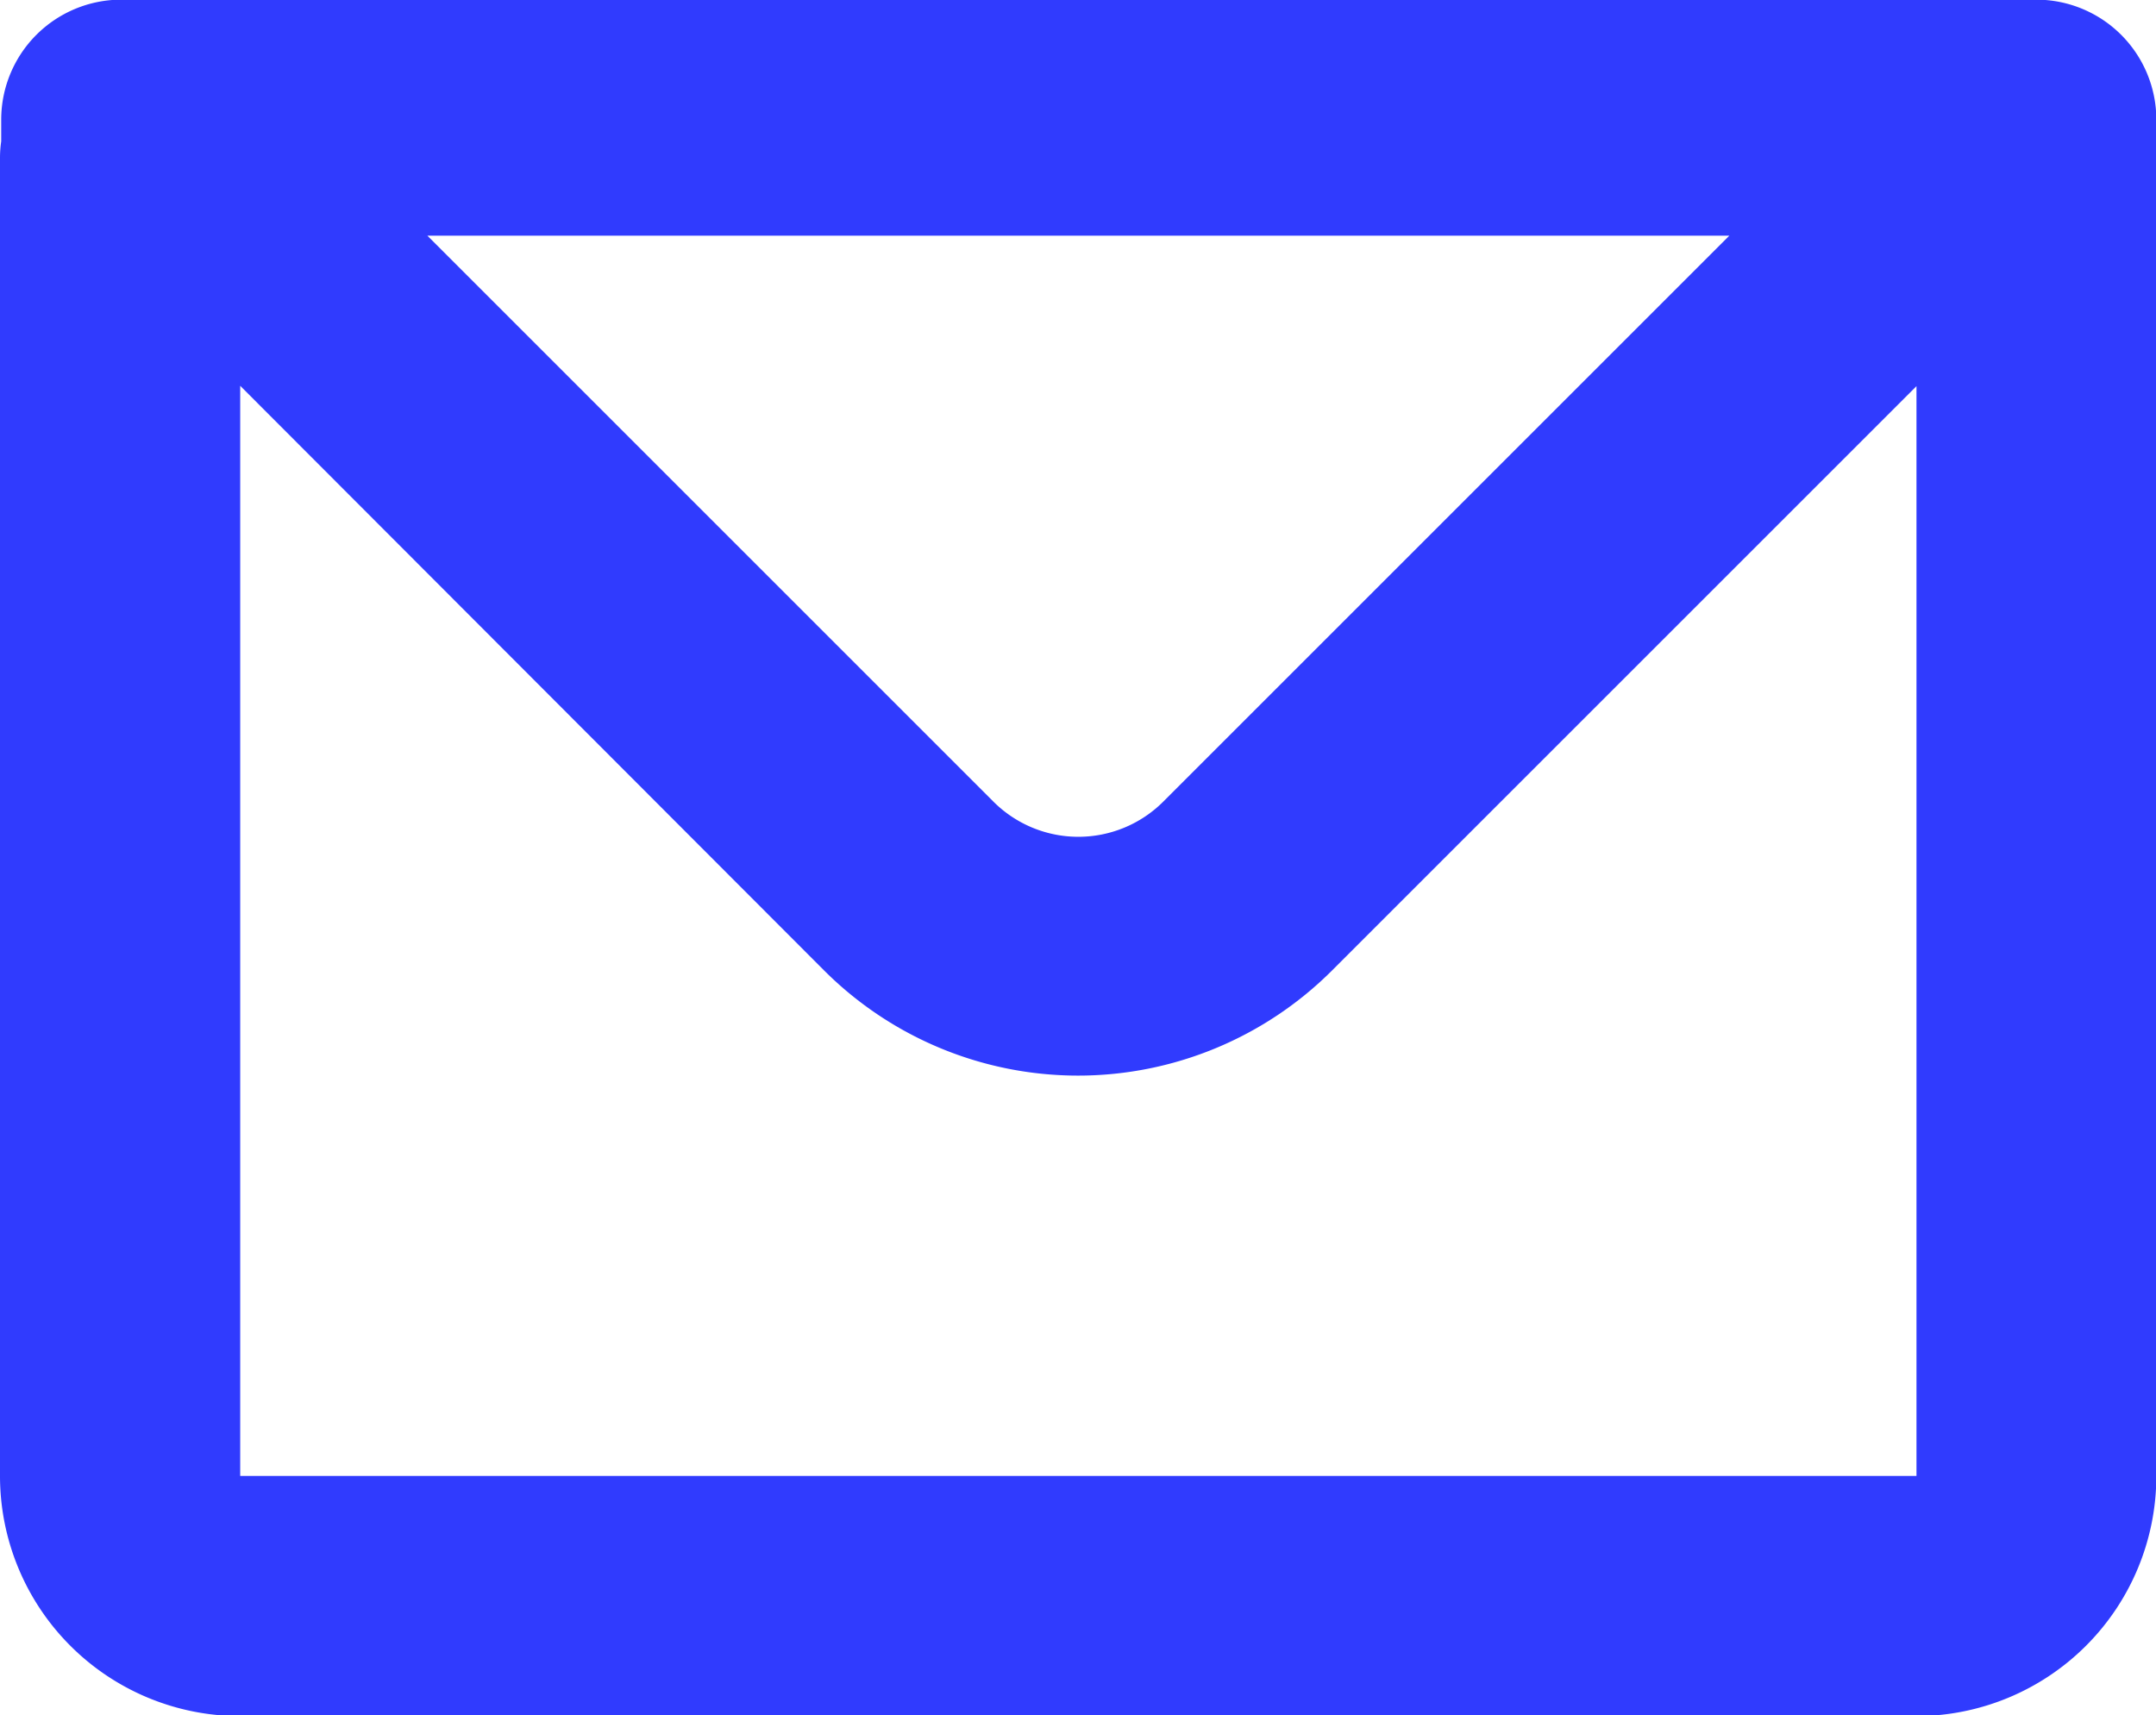 <svg id="mail" xmlns="http://www.w3.org/2000/svg" width="12.566" height="10" viewBox="0 0 12.566 10">
  <path id="Caminho_84" data-name="Caminho 84" d="M4.507,7.955a.7.7,0,0,1,.7-.7H16.368a.7.7,0,0,1,.7.7v7.906a1.4,1.4,0,0,1-1.4,1.4H5.9a1.4,1.4,0,0,1-1.4-1.4V8.181a.676.676,0,0,1,.007-.1ZM5.9,9.508v6.353H15.67V9.508l-3.406,3.406a2.094,2.094,0,0,1-2.961,0L5.9,9.506Zm1.1-.877h7.579l-3.3,3.3a.7.7,0,0,1-.988,0l-3.3-3.3Z" transform="translate(-4.5 -7.257)" fill="#303bfe" fill-rule="evenodd"/>
</svg>
